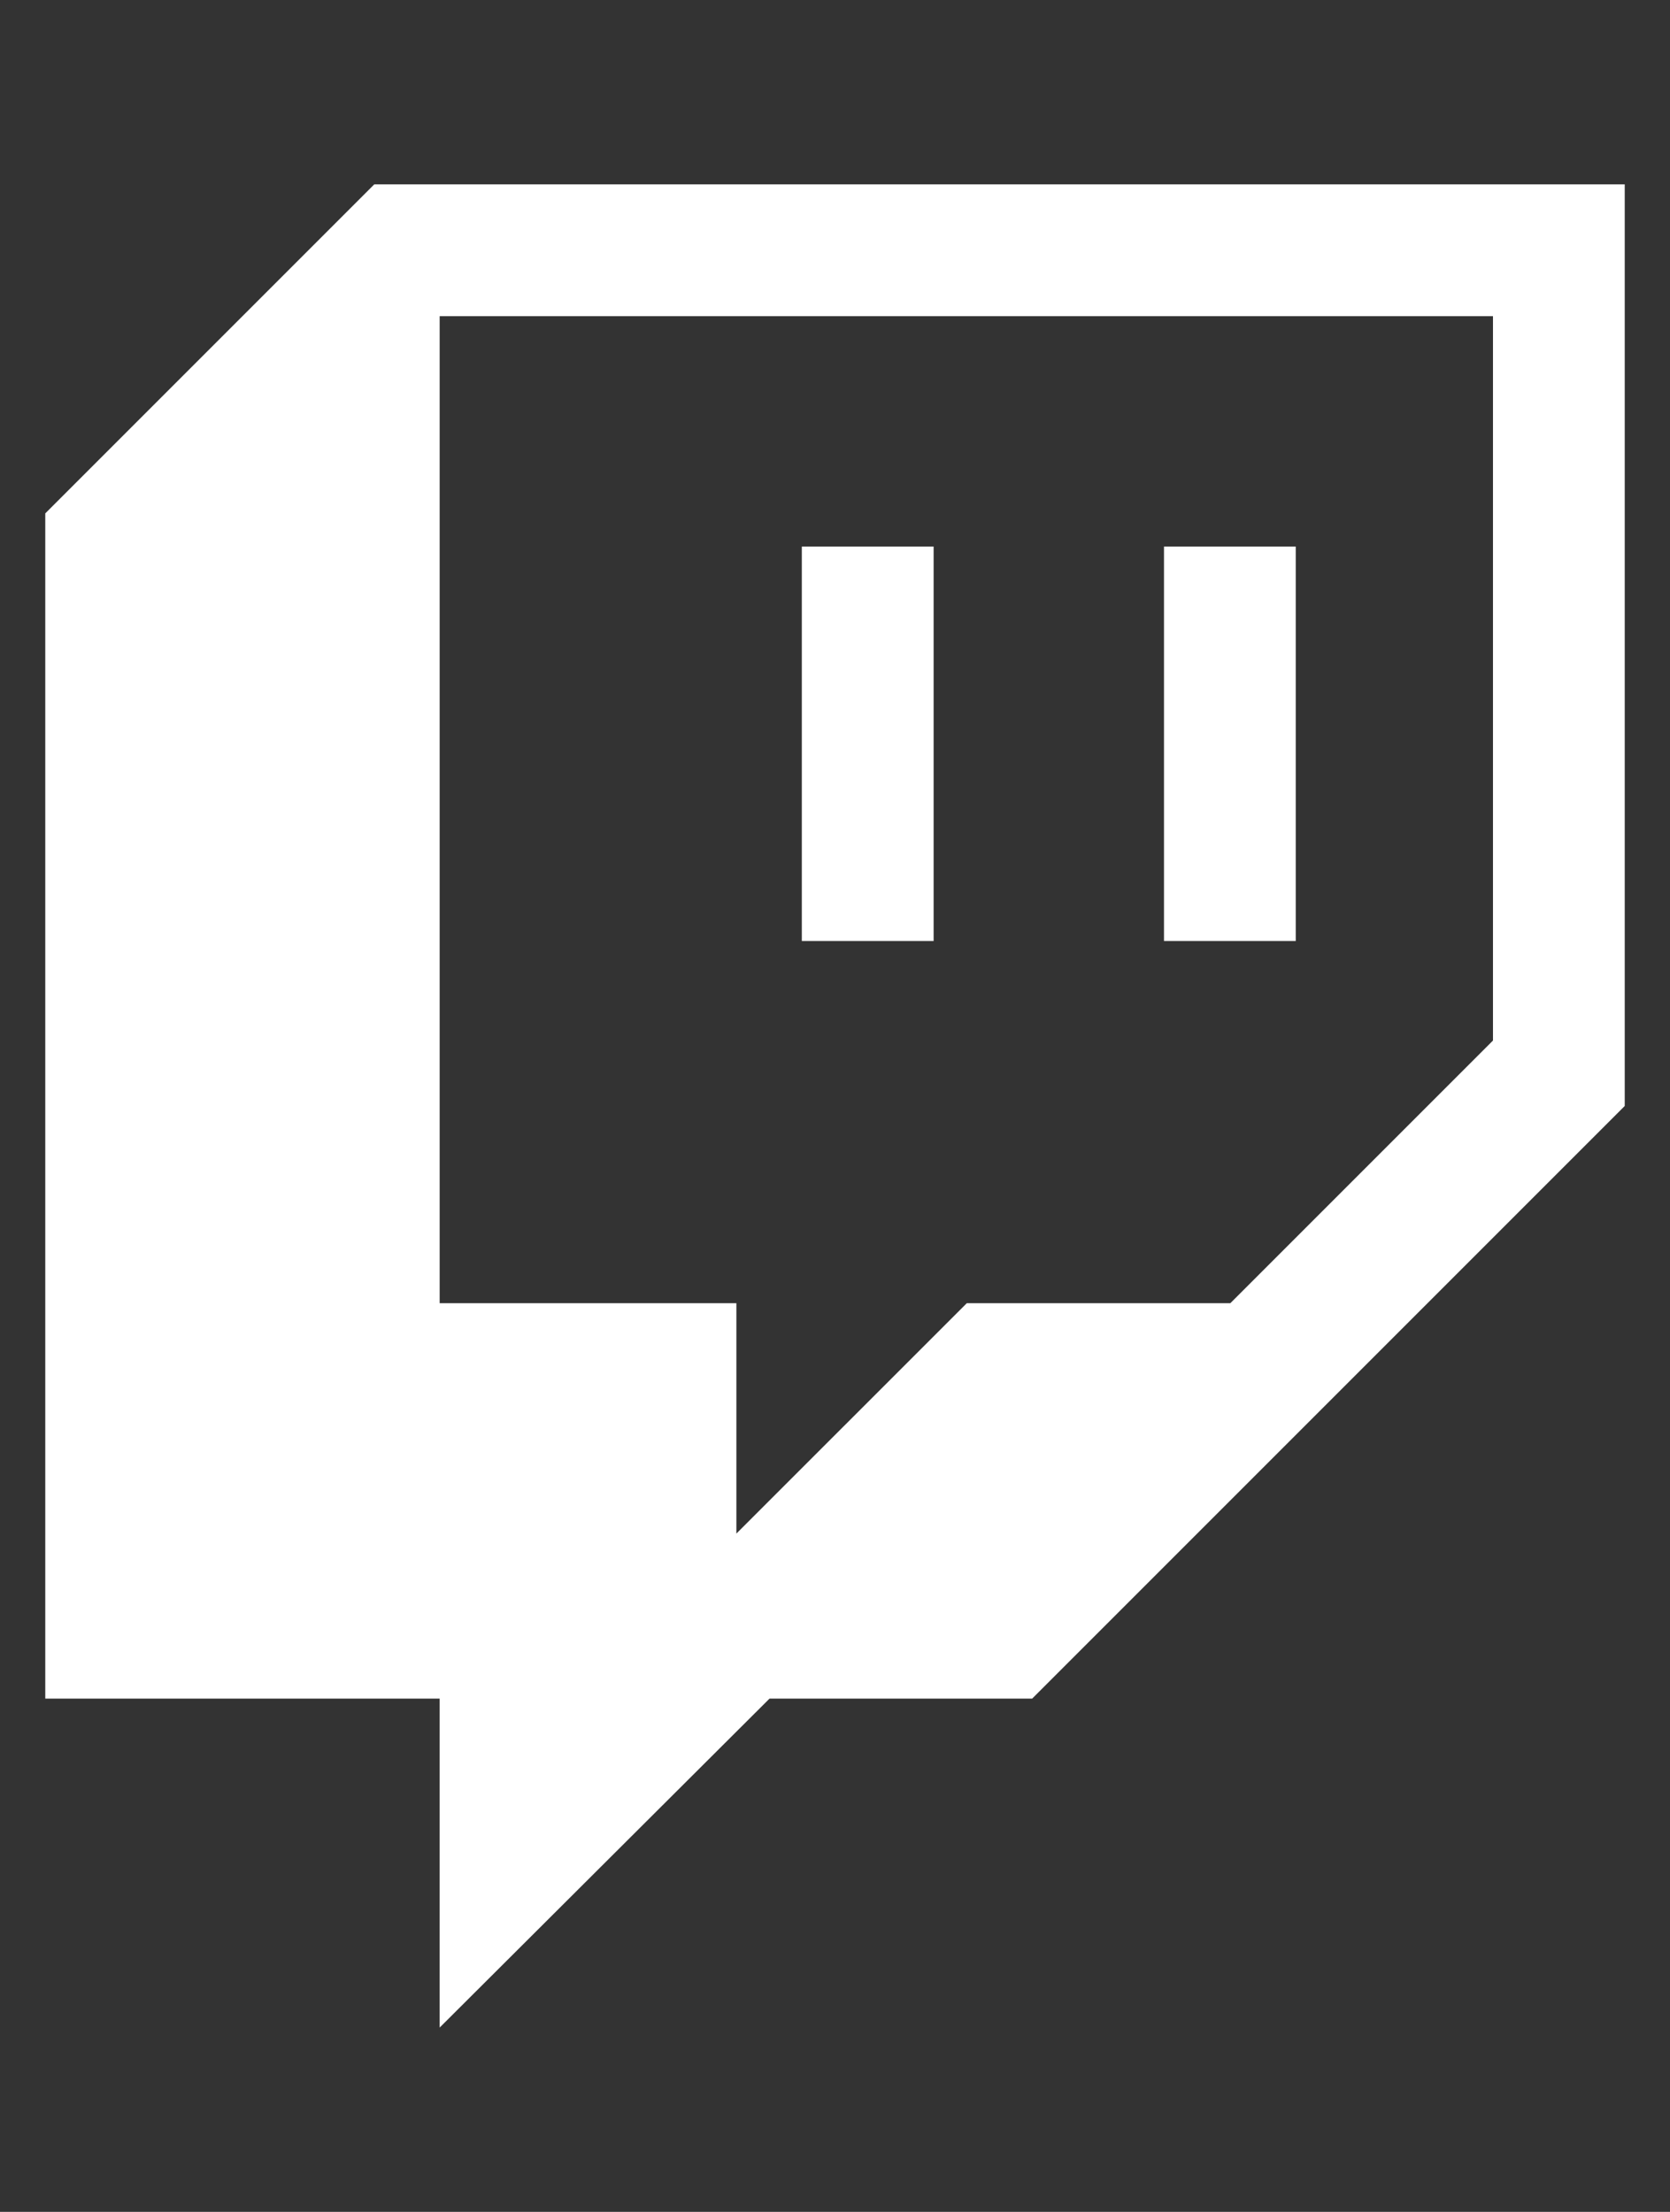 <svg width="37" height="49" viewBox="0 0 37 49" fill="none" xmlns="http://www.w3.org/2000/svg">
<rect x="0" y="0" width="37" height="49" fill="#333333" stroke="none"/>
<g id="mdi:twitch">
<path id="Vector" d="M17.765 12.108H20.685V20.846H17.765M25.789 12.108H28.708V20.846H25.789M8.292 4.084L1.003 11.373V37.629H9.741V44.917L17.05 37.629H22.869L35.997 24.501V4.084M33.078 23.051L27.259 28.87H21.42L16.315 33.974V28.87H9.741V7.004H33.078V23.051Z" fill="white"/>
</g>
</svg>
